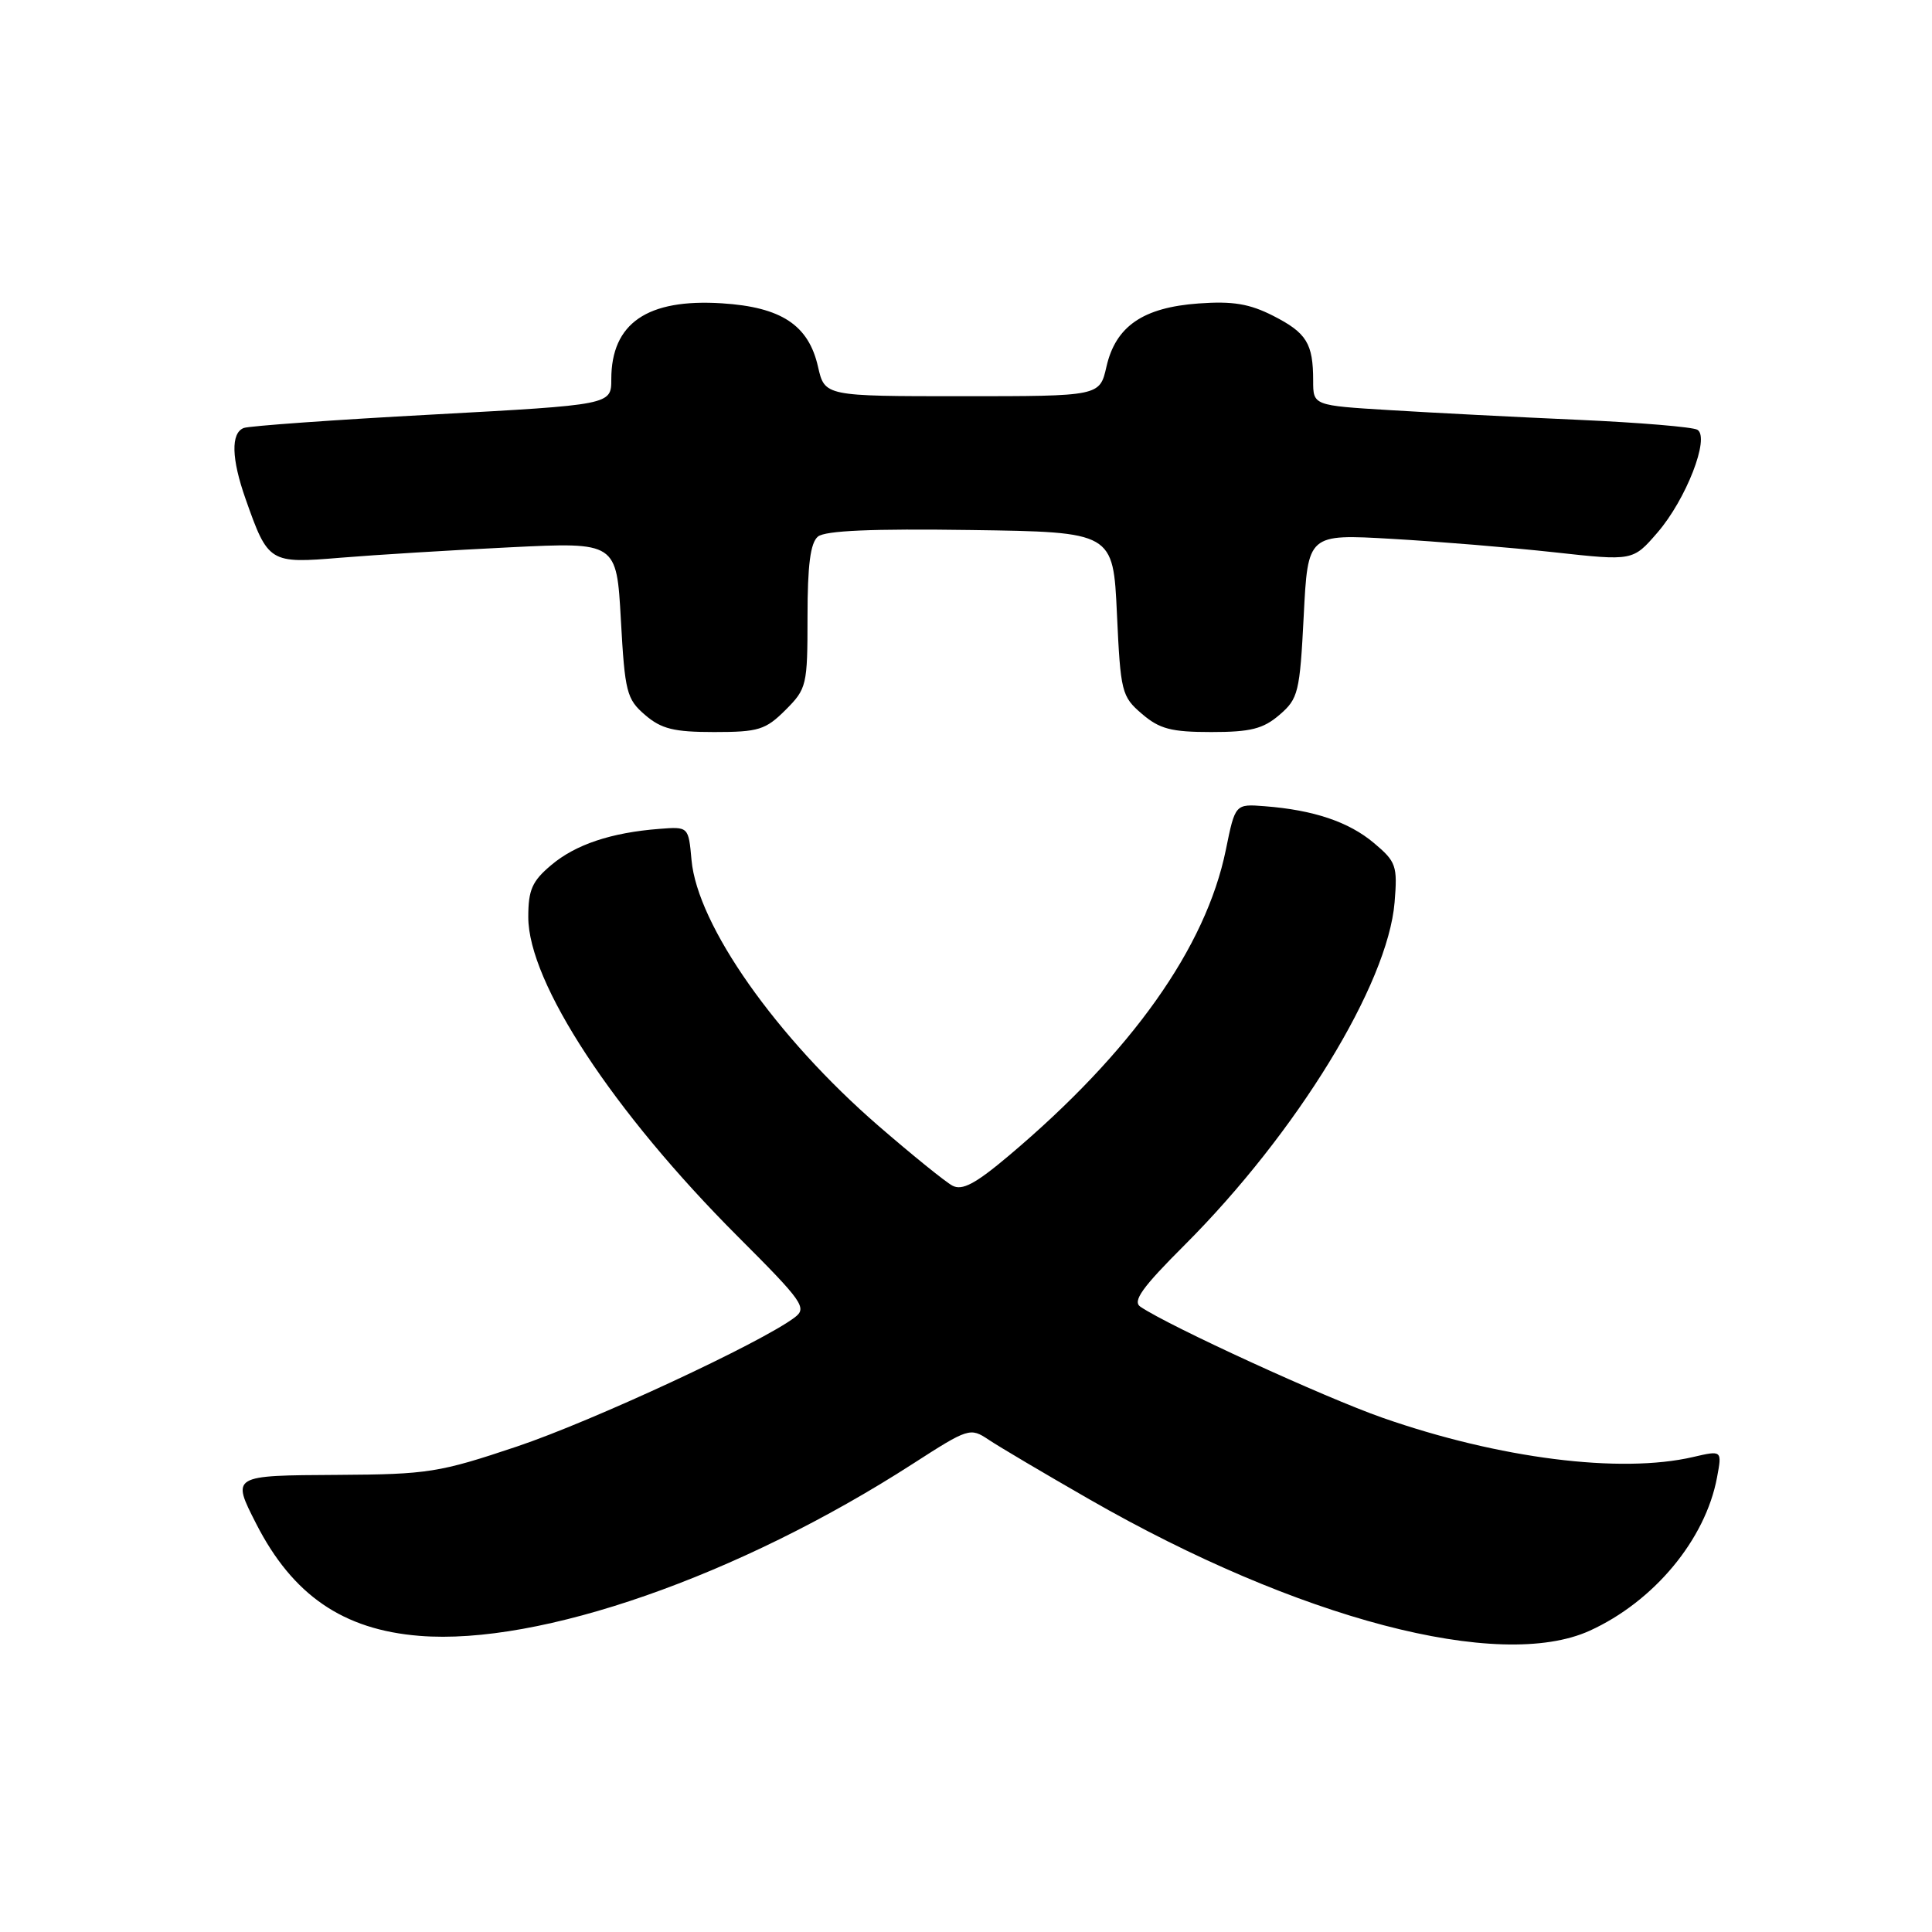 <?xml version="1.0" encoding="UTF-8" standalone="no"?>
<!DOCTYPE svg PUBLIC "-//W3C//DTD SVG 1.1//EN" "http://www.w3.org/Graphics/SVG/1.1/DTD/svg11.dtd" >
<svg xmlns="http://www.w3.org/2000/svg" xmlns:xlink="http://www.w3.org/1999/xlink" version="1.1" viewBox="0 0 256 256">
 <g >
 <path fill="currentColor"
d=" M 210.64 216.08 C 219.15 212.21 225.97 204.01 227.51 195.79 C 228.19 192.17 228.19 192.17 224.35 193.06 C 214.71 195.30 198.66 193.27 183.19 187.86 C 175.55 185.19 154.94 175.74 151.11 173.15 C 150.03 172.42 151.33 170.60 156.98 164.96 C 171.83 150.10 183.89 130.43 184.79 119.57 C 185.19 114.72 185.00 114.18 182.06 111.71 C 178.73 108.90 174.06 107.33 167.59 106.83 C 163.67 106.52 163.67 106.52 162.43 112.61 C 159.79 125.54 149.94 139.42 133.69 153.12 C 129.23 156.88 127.49 157.80 126.19 157.10 C 125.26 156.60 120.85 153.03 116.39 149.17 C 102.85 137.43 92.41 122.59 91.63 113.96 C 91.23 109.53 91.23 109.53 87.37 109.83 C 81.00 110.32 76.27 111.90 73.05 114.62 C 70.51 116.75 70.00 117.91 70.00 121.52 C 70.00 130.19 81.23 147.30 97.77 163.85 C 106.40 172.48 106.98 173.30 105.31 174.56 C 100.87 177.92 78.51 188.31 68.50 191.67 C 58.19 195.13 56.70 195.36 44.76 195.43 C 30.63 195.51 30.67 195.48 33.95 201.91 C 38.78 211.36 45.45 215.95 55.59 216.76 C 71.51 218.04 97.85 208.85 120.97 193.95 C 128.33 189.21 128.56 189.14 131.00 190.77 C 132.37 191.69 138.39 195.25 144.37 198.68 C 171.98 214.52 198.65 221.52 210.64 216.08 Z  M 104.08 94.08 C 106.90 91.26 107.00 90.82 107.00 81.70 C 107.00 74.88 107.38 71.93 108.38 71.10 C 109.34 70.31 115.56 70.04 128.63 70.23 C 147.50 70.50 147.50 70.50 148.00 81.34 C 148.48 91.70 148.62 92.29 151.31 94.59 C 153.64 96.59 155.19 97.00 160.50 97.00 C 165.71 97.00 167.38 96.58 169.54 94.72 C 172.03 92.58 172.23 91.76 172.75 81.60 C 173.30 70.76 173.30 70.76 184.40 71.40 C 190.50 71.75 200.20 72.55 205.94 73.18 C 216.37 74.33 216.37 74.33 219.62 70.57 C 223.41 66.19 226.60 57.99 224.92 56.95 C 224.33 56.58 217.24 55.99 209.17 55.63 C 201.10 55.27 189.89 54.70 184.25 54.35 C 174.00 53.73 174.00 53.73 174.00 50.45 C 174.00 45.51 173.14 44.11 168.71 41.85 C 165.57 40.25 163.34 39.88 158.82 40.21 C 151.46 40.74 147.83 43.23 146.61 48.59 C 145.72 52.50 145.72 52.50 127.50 52.50 C 109.28 52.50 109.28 52.50 108.39 48.59 C 107.14 43.07 103.53 40.69 95.65 40.19 C 85.76 39.56 81.00 42.83 81.00 50.25 C 81.00 53.64 81.00 53.64 57.30 54.93 C 44.27 55.63 33.02 56.44 32.30 56.71 C 30.57 57.38 30.66 60.78 32.54 66.11 C 35.53 74.59 35.69 74.69 45.14 73.90 C 49.74 73.52 59.84 72.90 67.60 72.52 C 81.70 71.83 81.70 71.83 82.27 82.15 C 82.80 91.71 83.03 92.63 85.47 94.73 C 87.63 96.59 89.30 97.00 94.63 97.00 C 100.51 97.00 101.44 96.71 104.08 94.08 Z "/>
</g>
</svg>